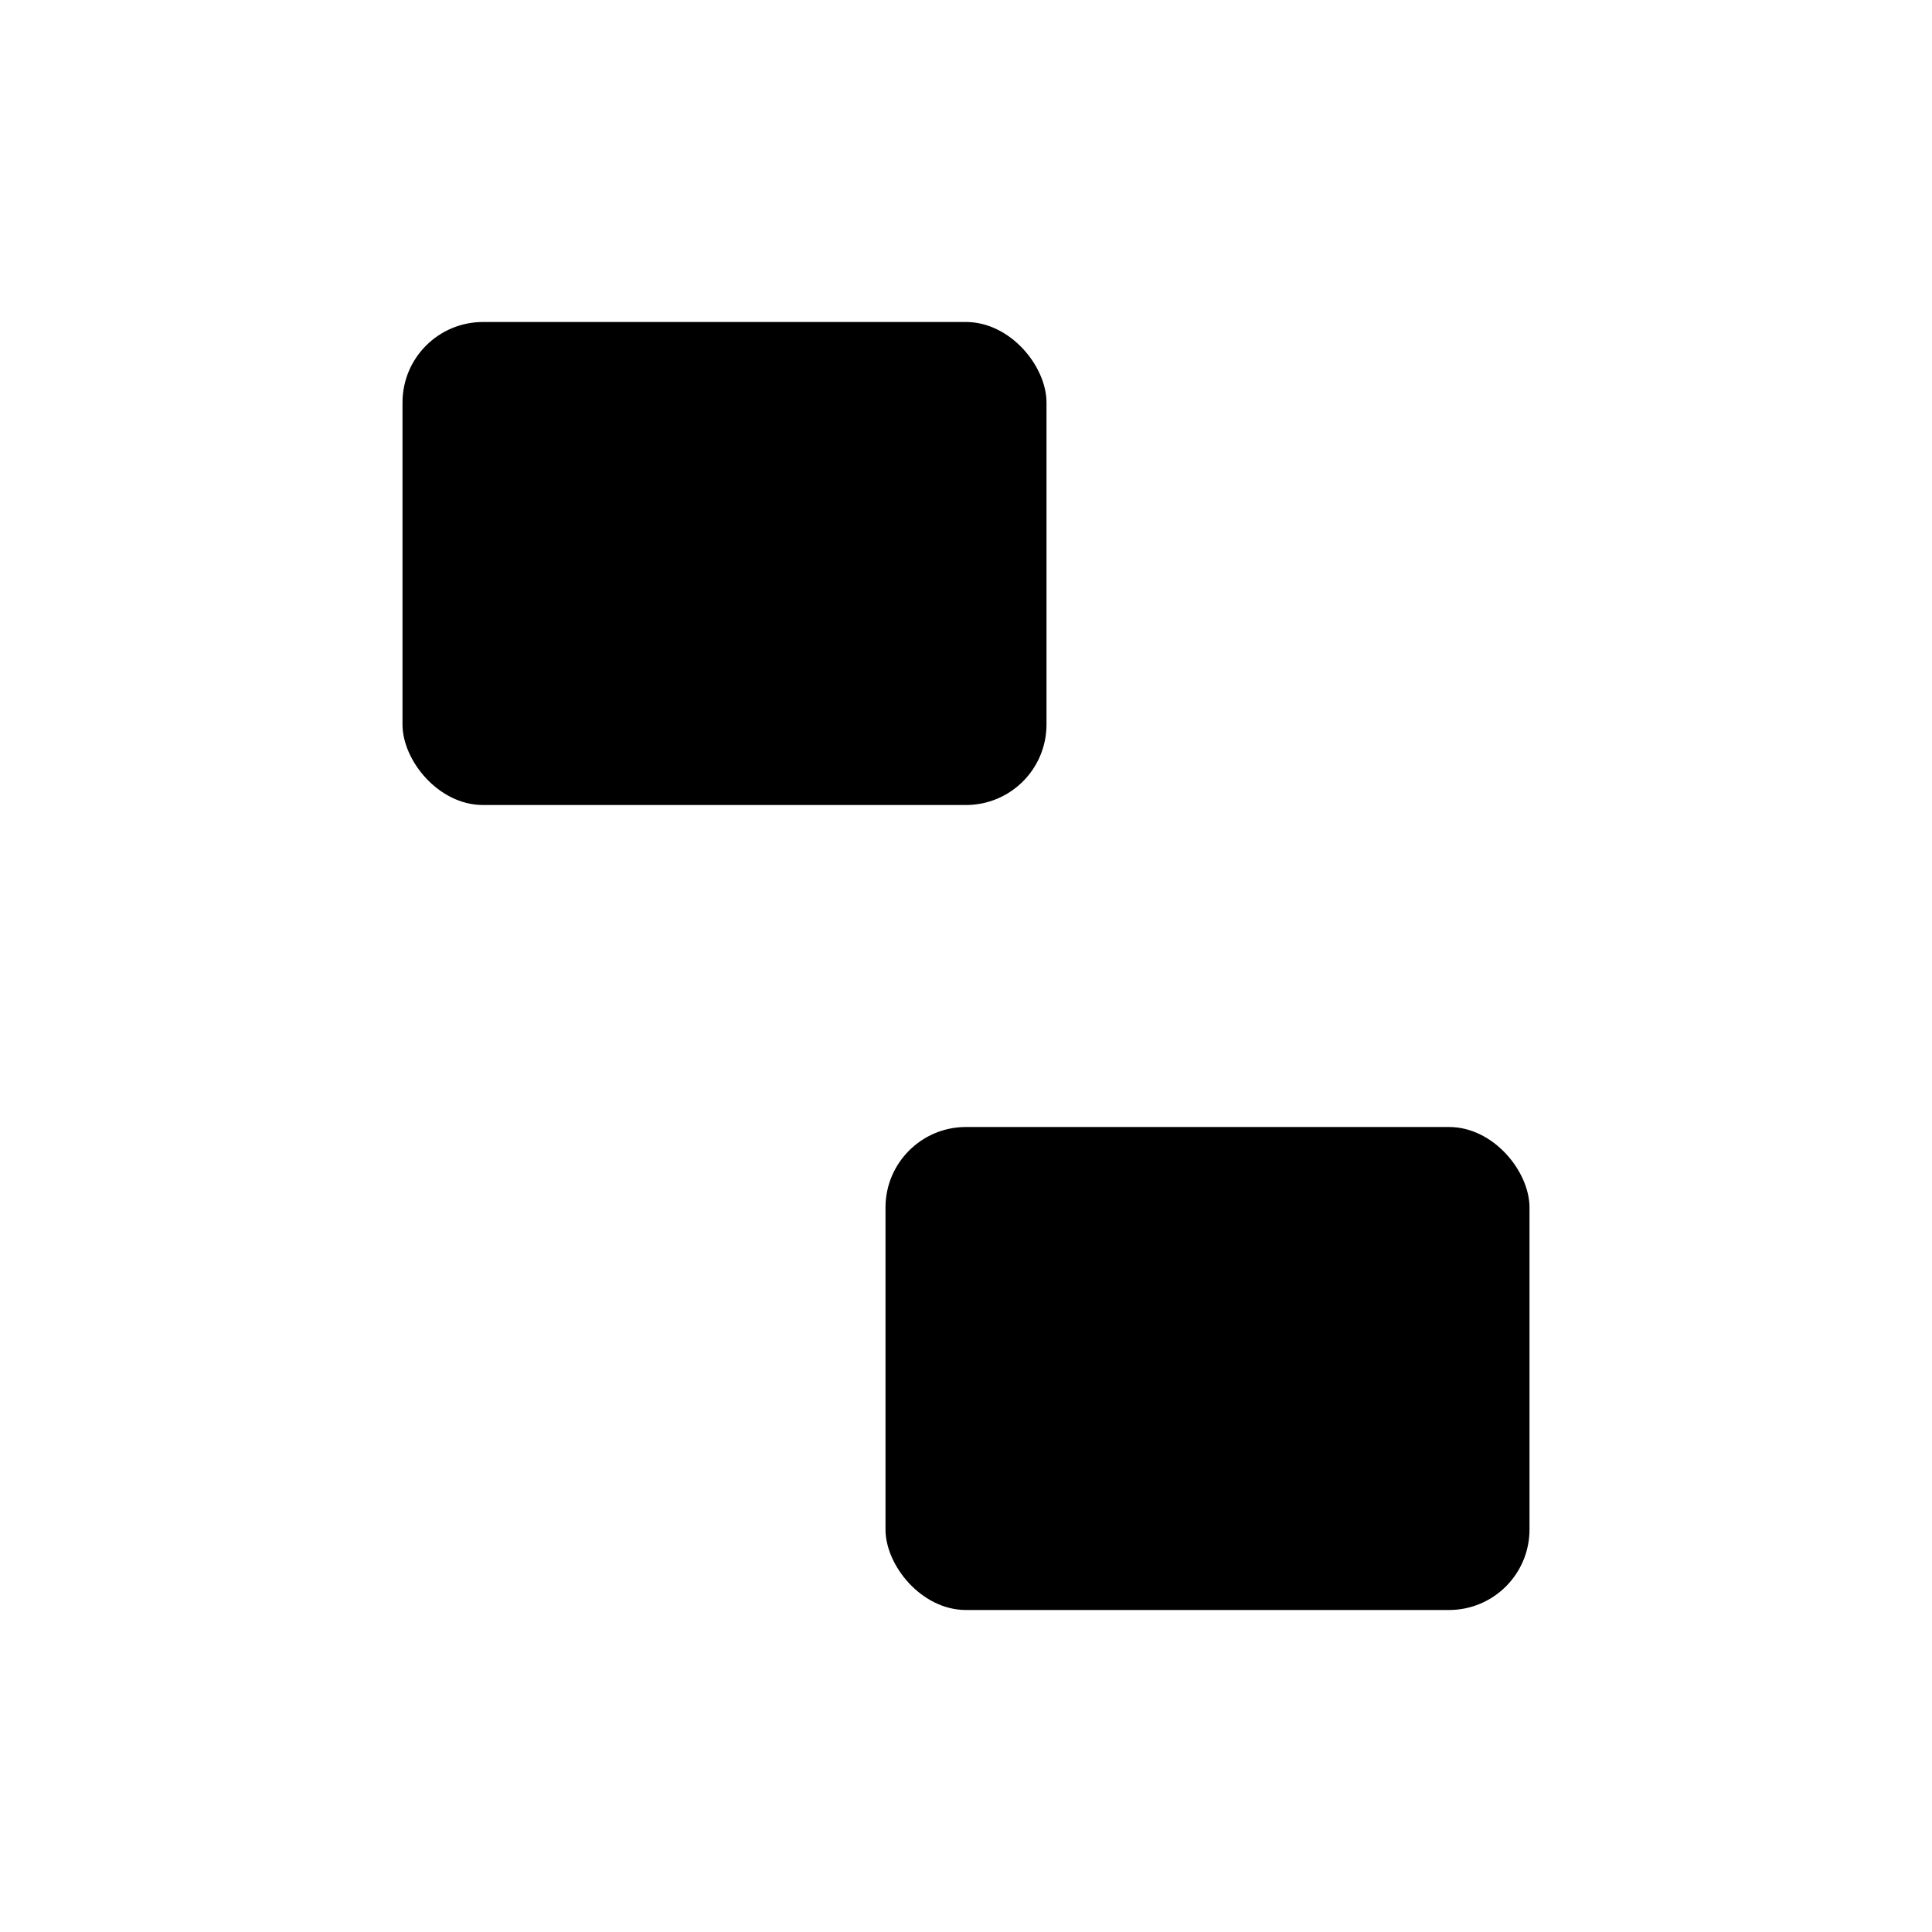 <svg class="pr-icon-lucide" xmlns="http://www.w3.org/2000/svg" width="24" height="24" viewBox="0 0 24 24">
    <rect width="8" height="6" x="5" y="4" rx="1"/>
    <rect width="8" height="6" x="11" y="14" rx="1"/>
</svg>